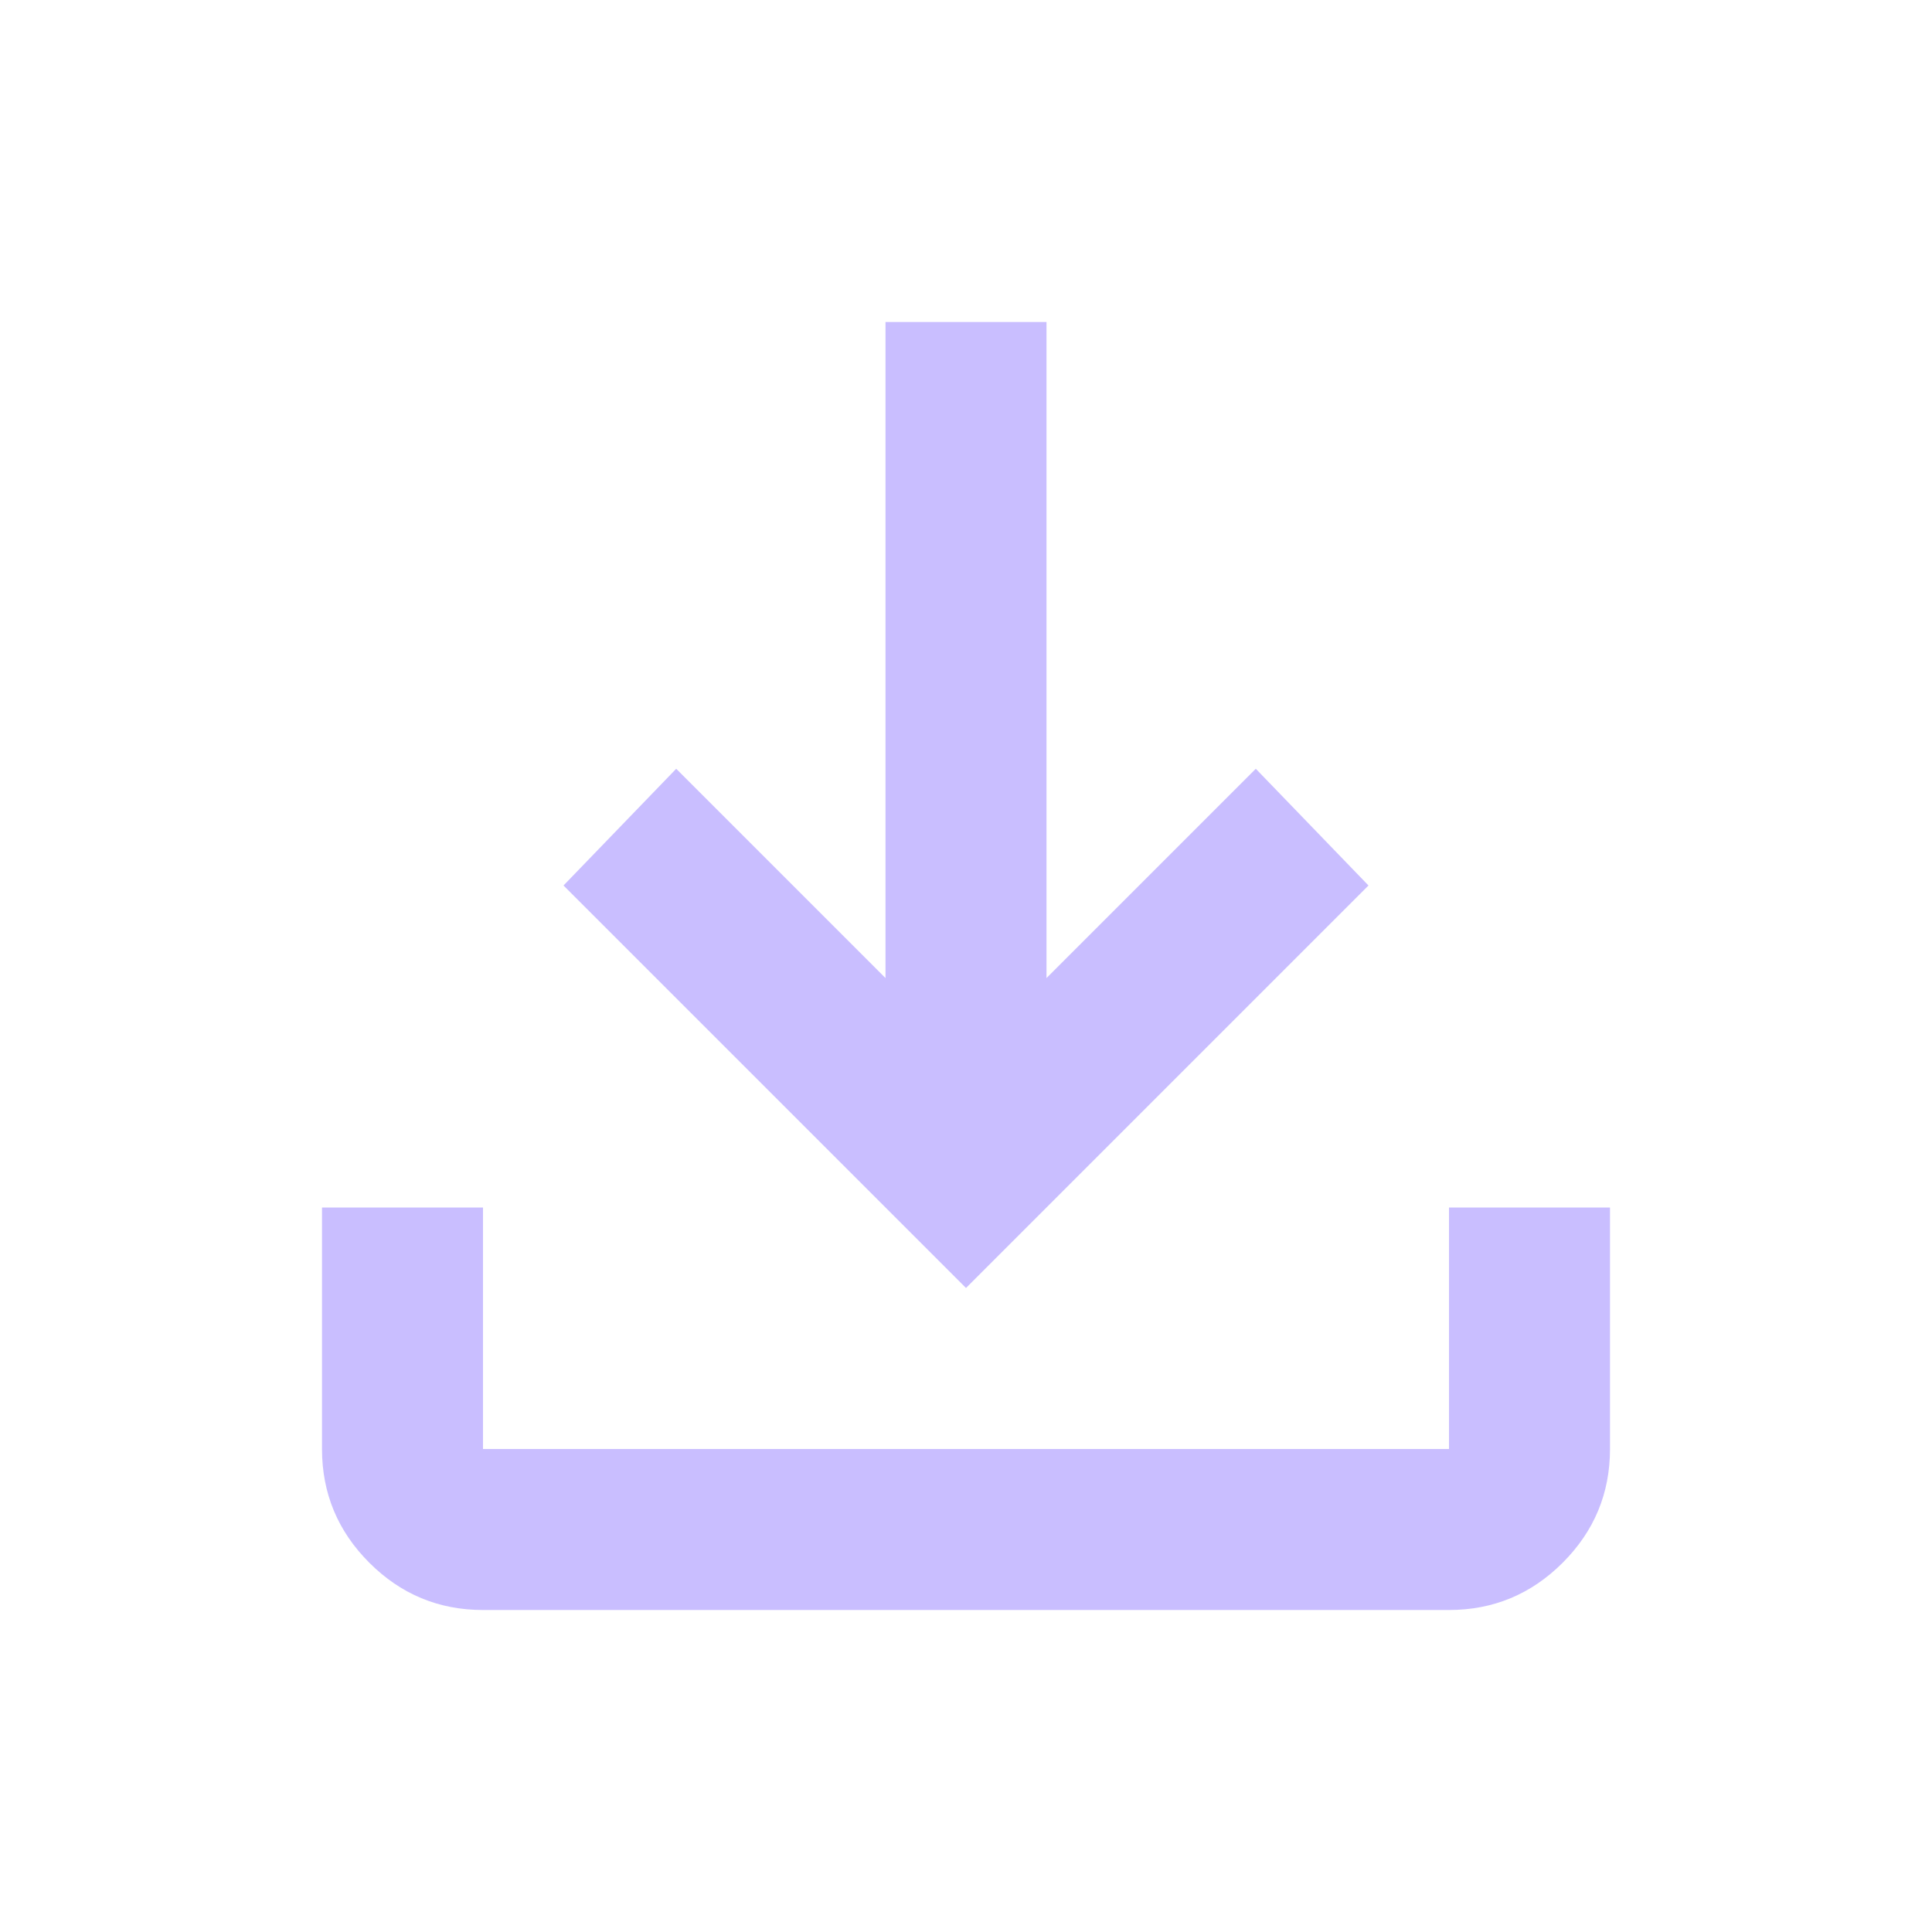 <svg xmlns="http://www.w3.org/2000/svg" height="24px" viewBox="0 -960 960 960" width="24px" fill="#c9beff"><path d="M480-320 280-520l56-58 104 104v-326h80v326l104-104 56 58-200 200ZM240-160q-33 0-56.5-23.5T160-240v-120h80v120h480v-120h80v120q0 33-23.5 56.5T720-160H240Z"/></svg>